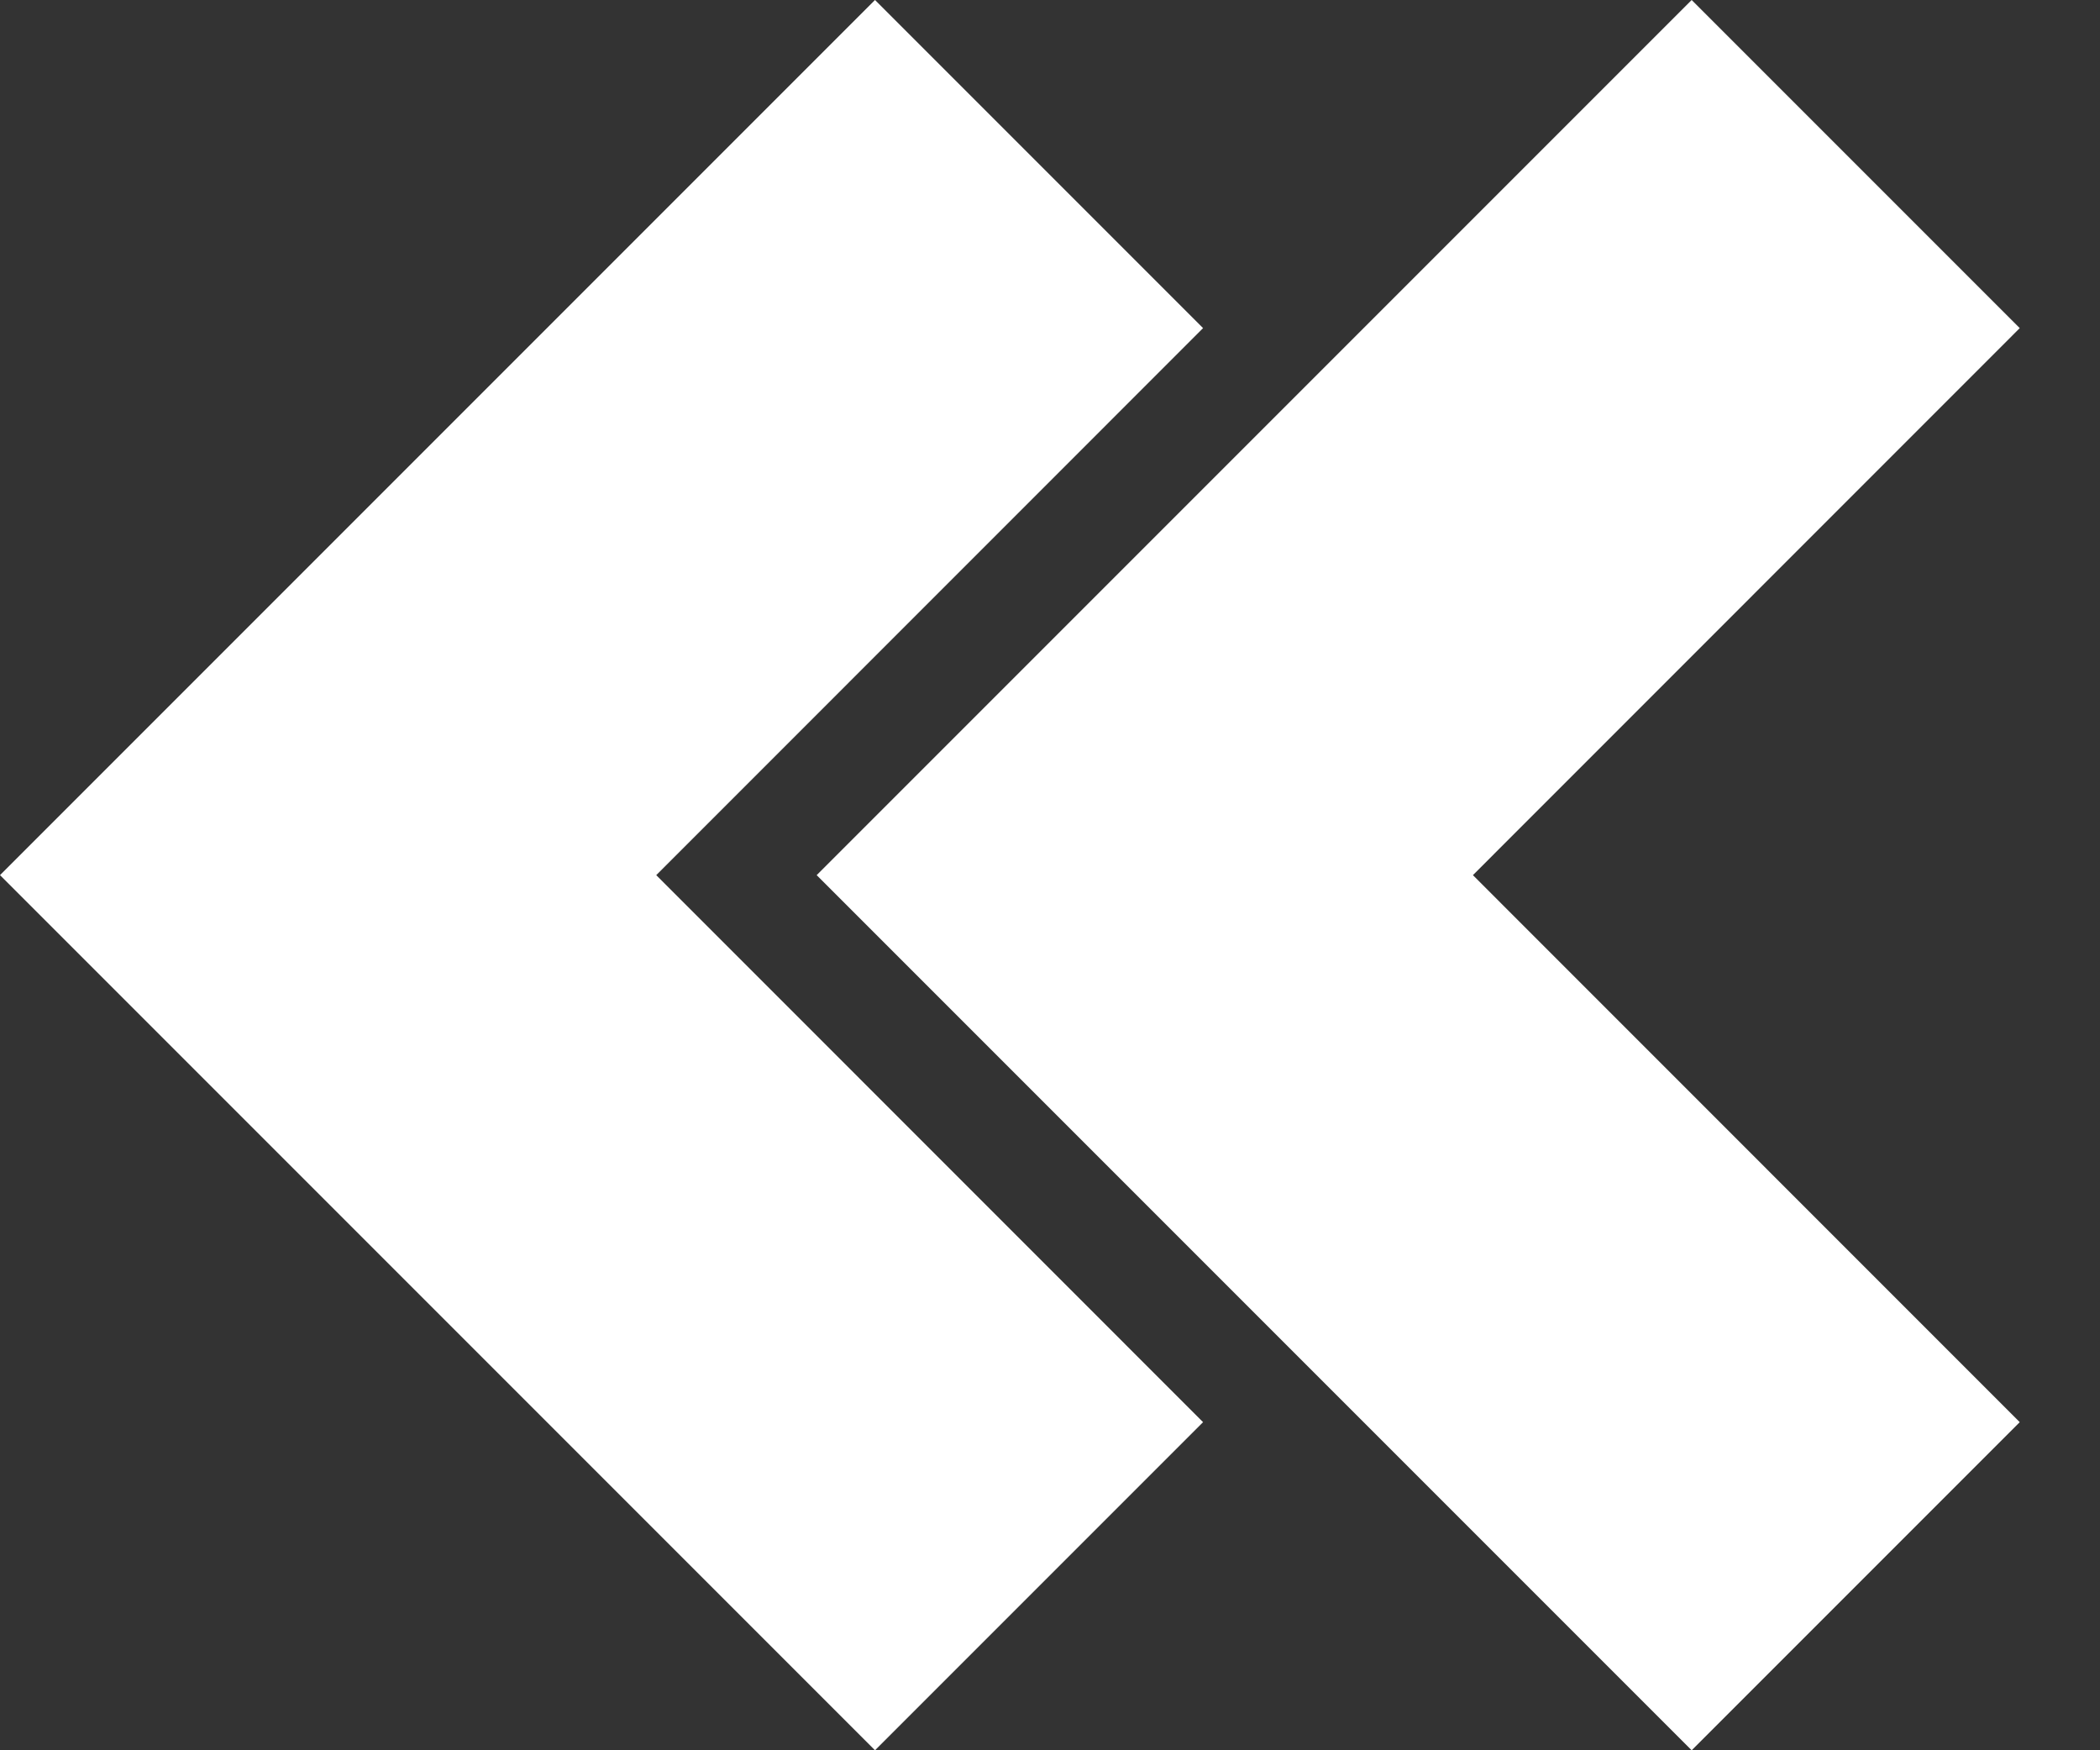 <svg xmlns="http://www.w3.org/2000/svg" width="18" height="15" viewBox="0 0 18 15" fill="none">
    <rect x="0" y="0" width="18" height="15" fill="#333333" stroke="none"/>
    <path d="M7.5 0L0 7.5L7.5 15L10.312 12.188L5.625 7.5L10.312 2.812L7.5 0Z" fill="white"/>
    <path d="M14.5 0L7 7.5L14.5 15L17.312 12.188L12.625 7.5L17.312 2.812L14.5 0Z" fill="white"/>
</svg>